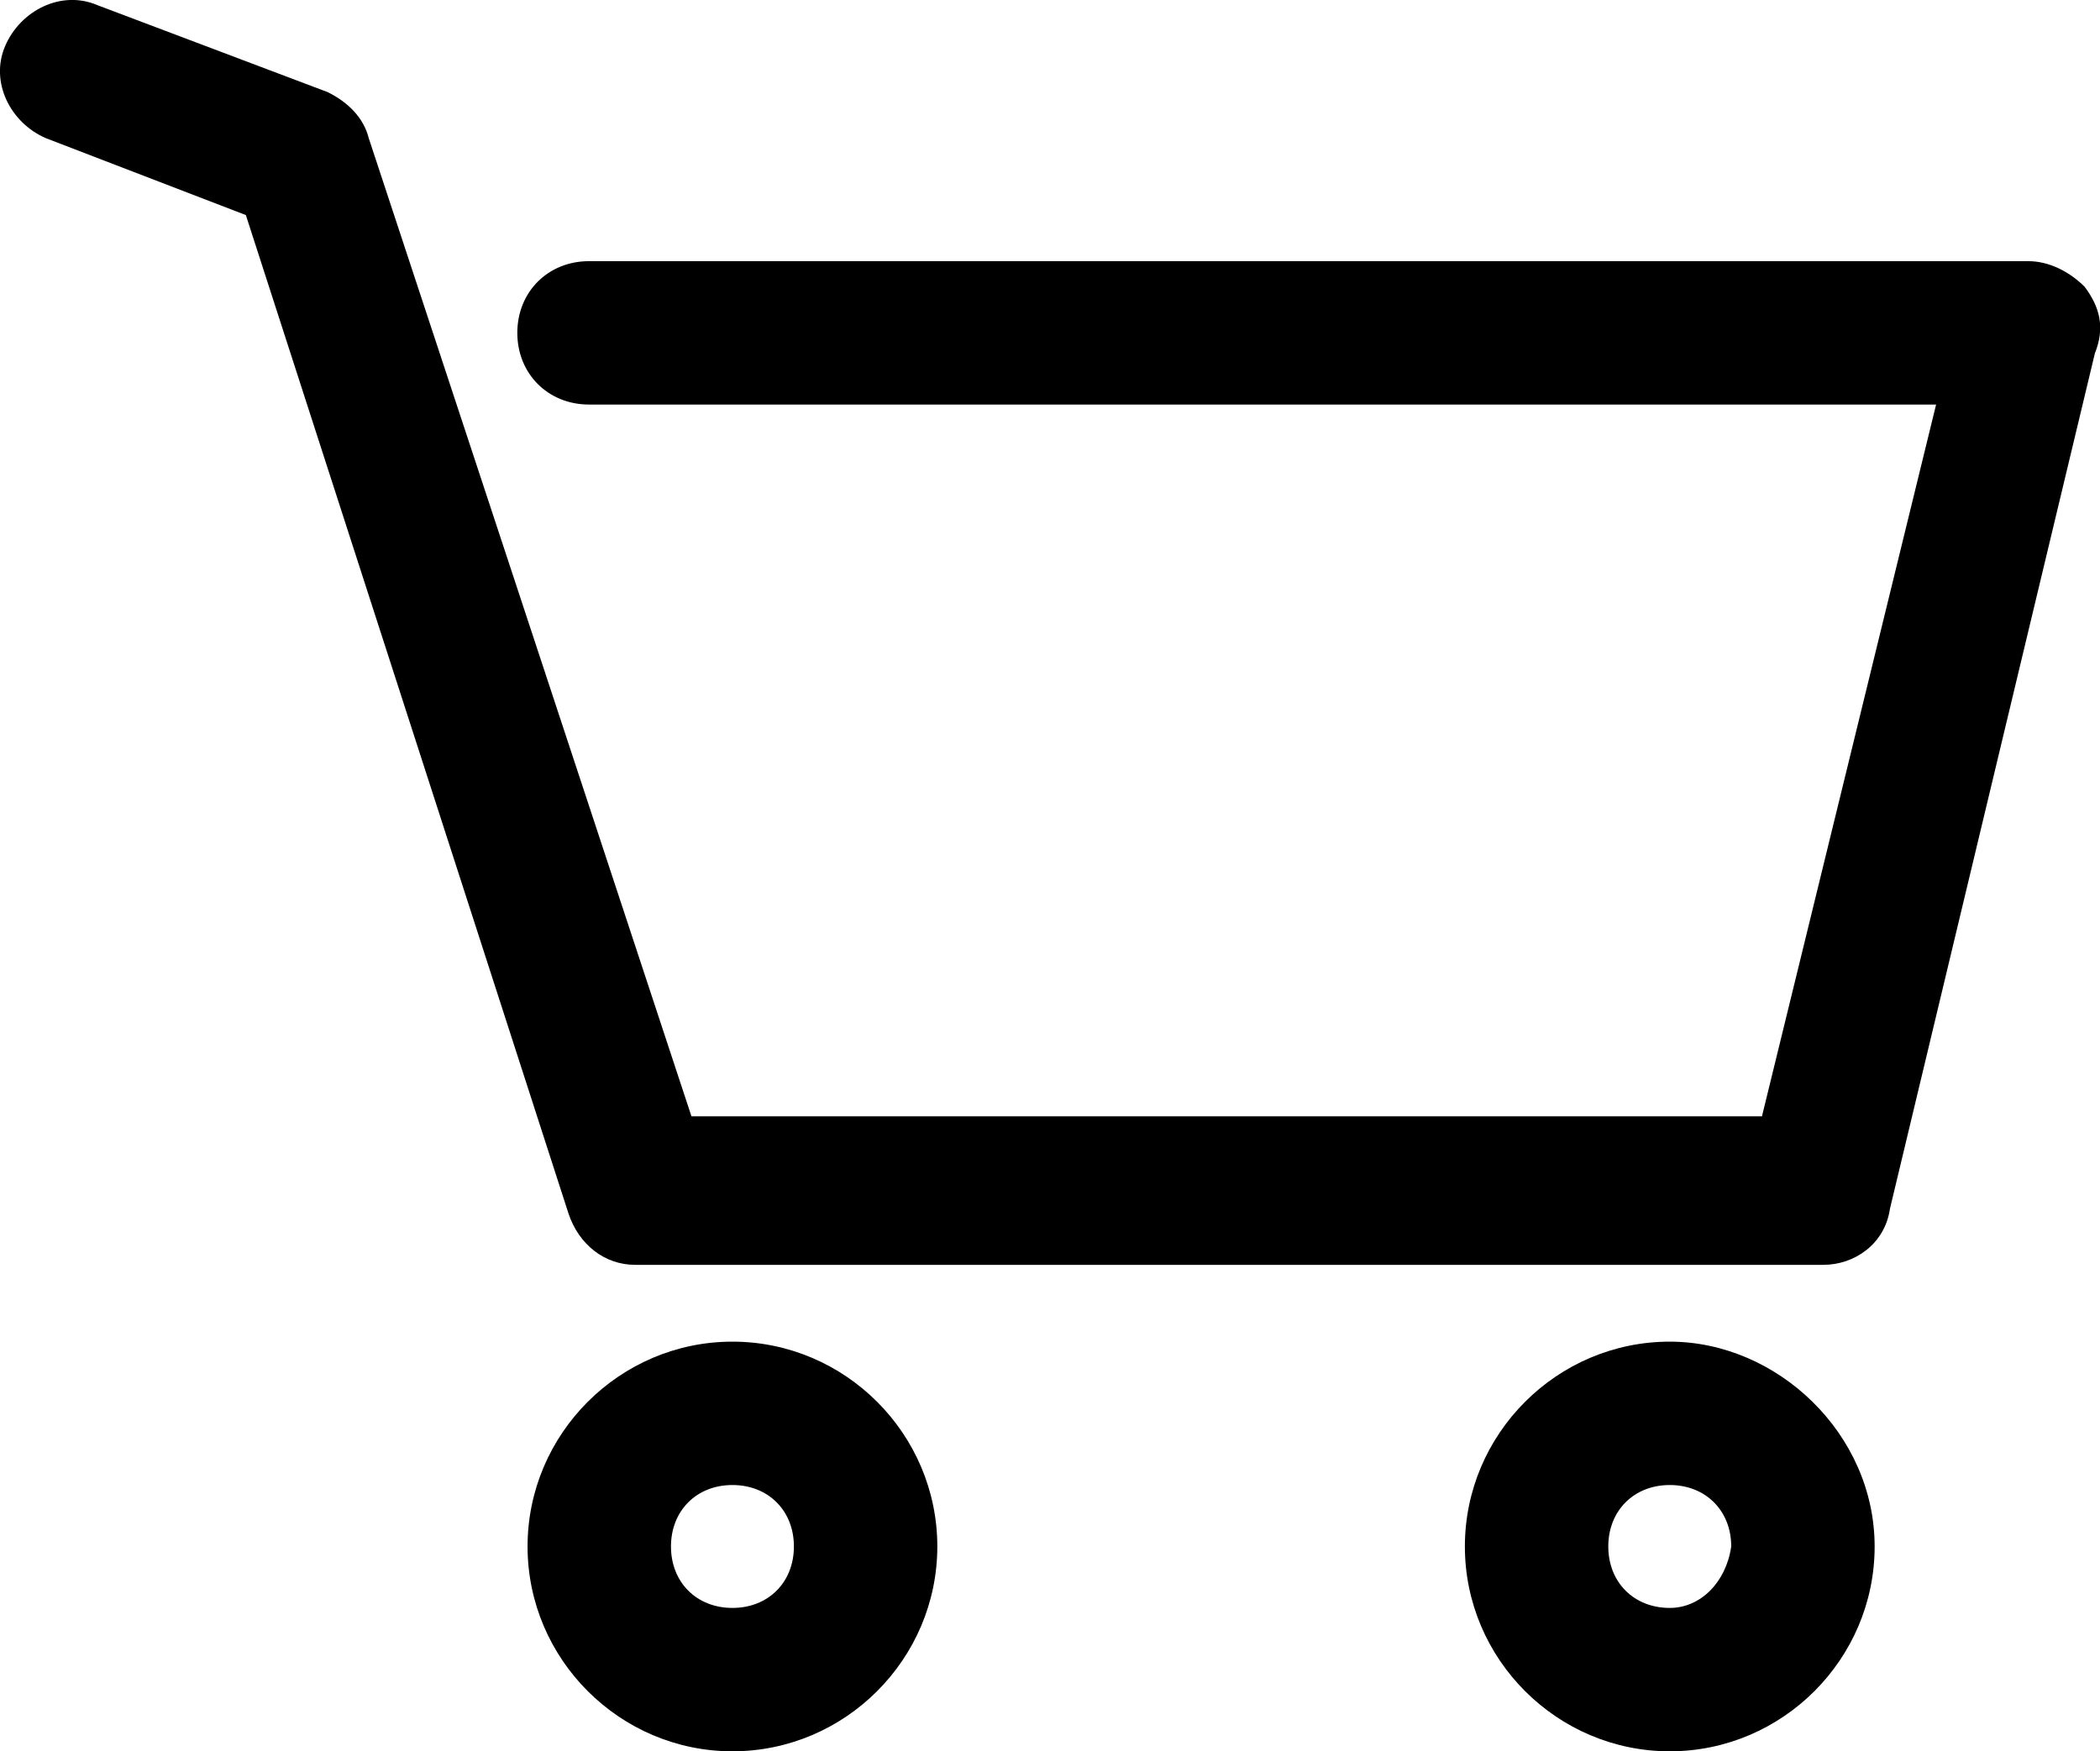 <svg id="Слой_1" xmlns="http://www.w3.org/2000/svg" xmlns:xlink="http://www.w3.org/1999/xlink" viewBox="0 0 41 34.2"><style>.st0{clip-path:url(#SVGID_2_)}</style><defs><path id="SVGID_1_" d="M0 0h41v34.2H0z"/></defs><clipPath id="SVGID_2_"><use xlink:href="#SVGID_1_" overflow="visible"/></clipPath><path class="st0" d="M40.7 5.6c-.3-.3-.7-.5-1.1-.5H11.5c-.8 0-1.4.6-1.4 1.4 0 .8.6 1.4 1.4 1.4h26.3l-3.4 13.9H13.5L7.2 2.7c-.1-.4-.4-.7-.8-.9L1.9.1C1.2-.2.4.2.1.9c-.3.7.1 1.5.8 1.8l3.9 1.5 6.3 19.5c.2.6.7 1 1.3 1h23.2c.6 0 1.2-.4 1.3-1.1l4-16.7c.2-.5.1-.9-.2-1.3M14.3 26.2c-2.2 0-4 1.8-4 4s1.8 4 4 4 4-1.8 4-4-1.8-4-4-4m0 5.2c-.7 0-1.2-.5-1.2-1.2s.5-1.2 1.2-1.2 1.2.5 1.2 1.2-.5 1.2-1.2 1.2m18.3-5.2c-2.2 0-4 1.8-4 4s1.8 4 4 4 4-1.8 4-4-1.9-4-4-4m0 5.2c-.7 0-1.2-.5-1.2-1.2s.5-1.2 1.2-1.2 1.2.5 1.2 1.2c-.1.7-.6 1.2-1.2 1.2"/></svg>